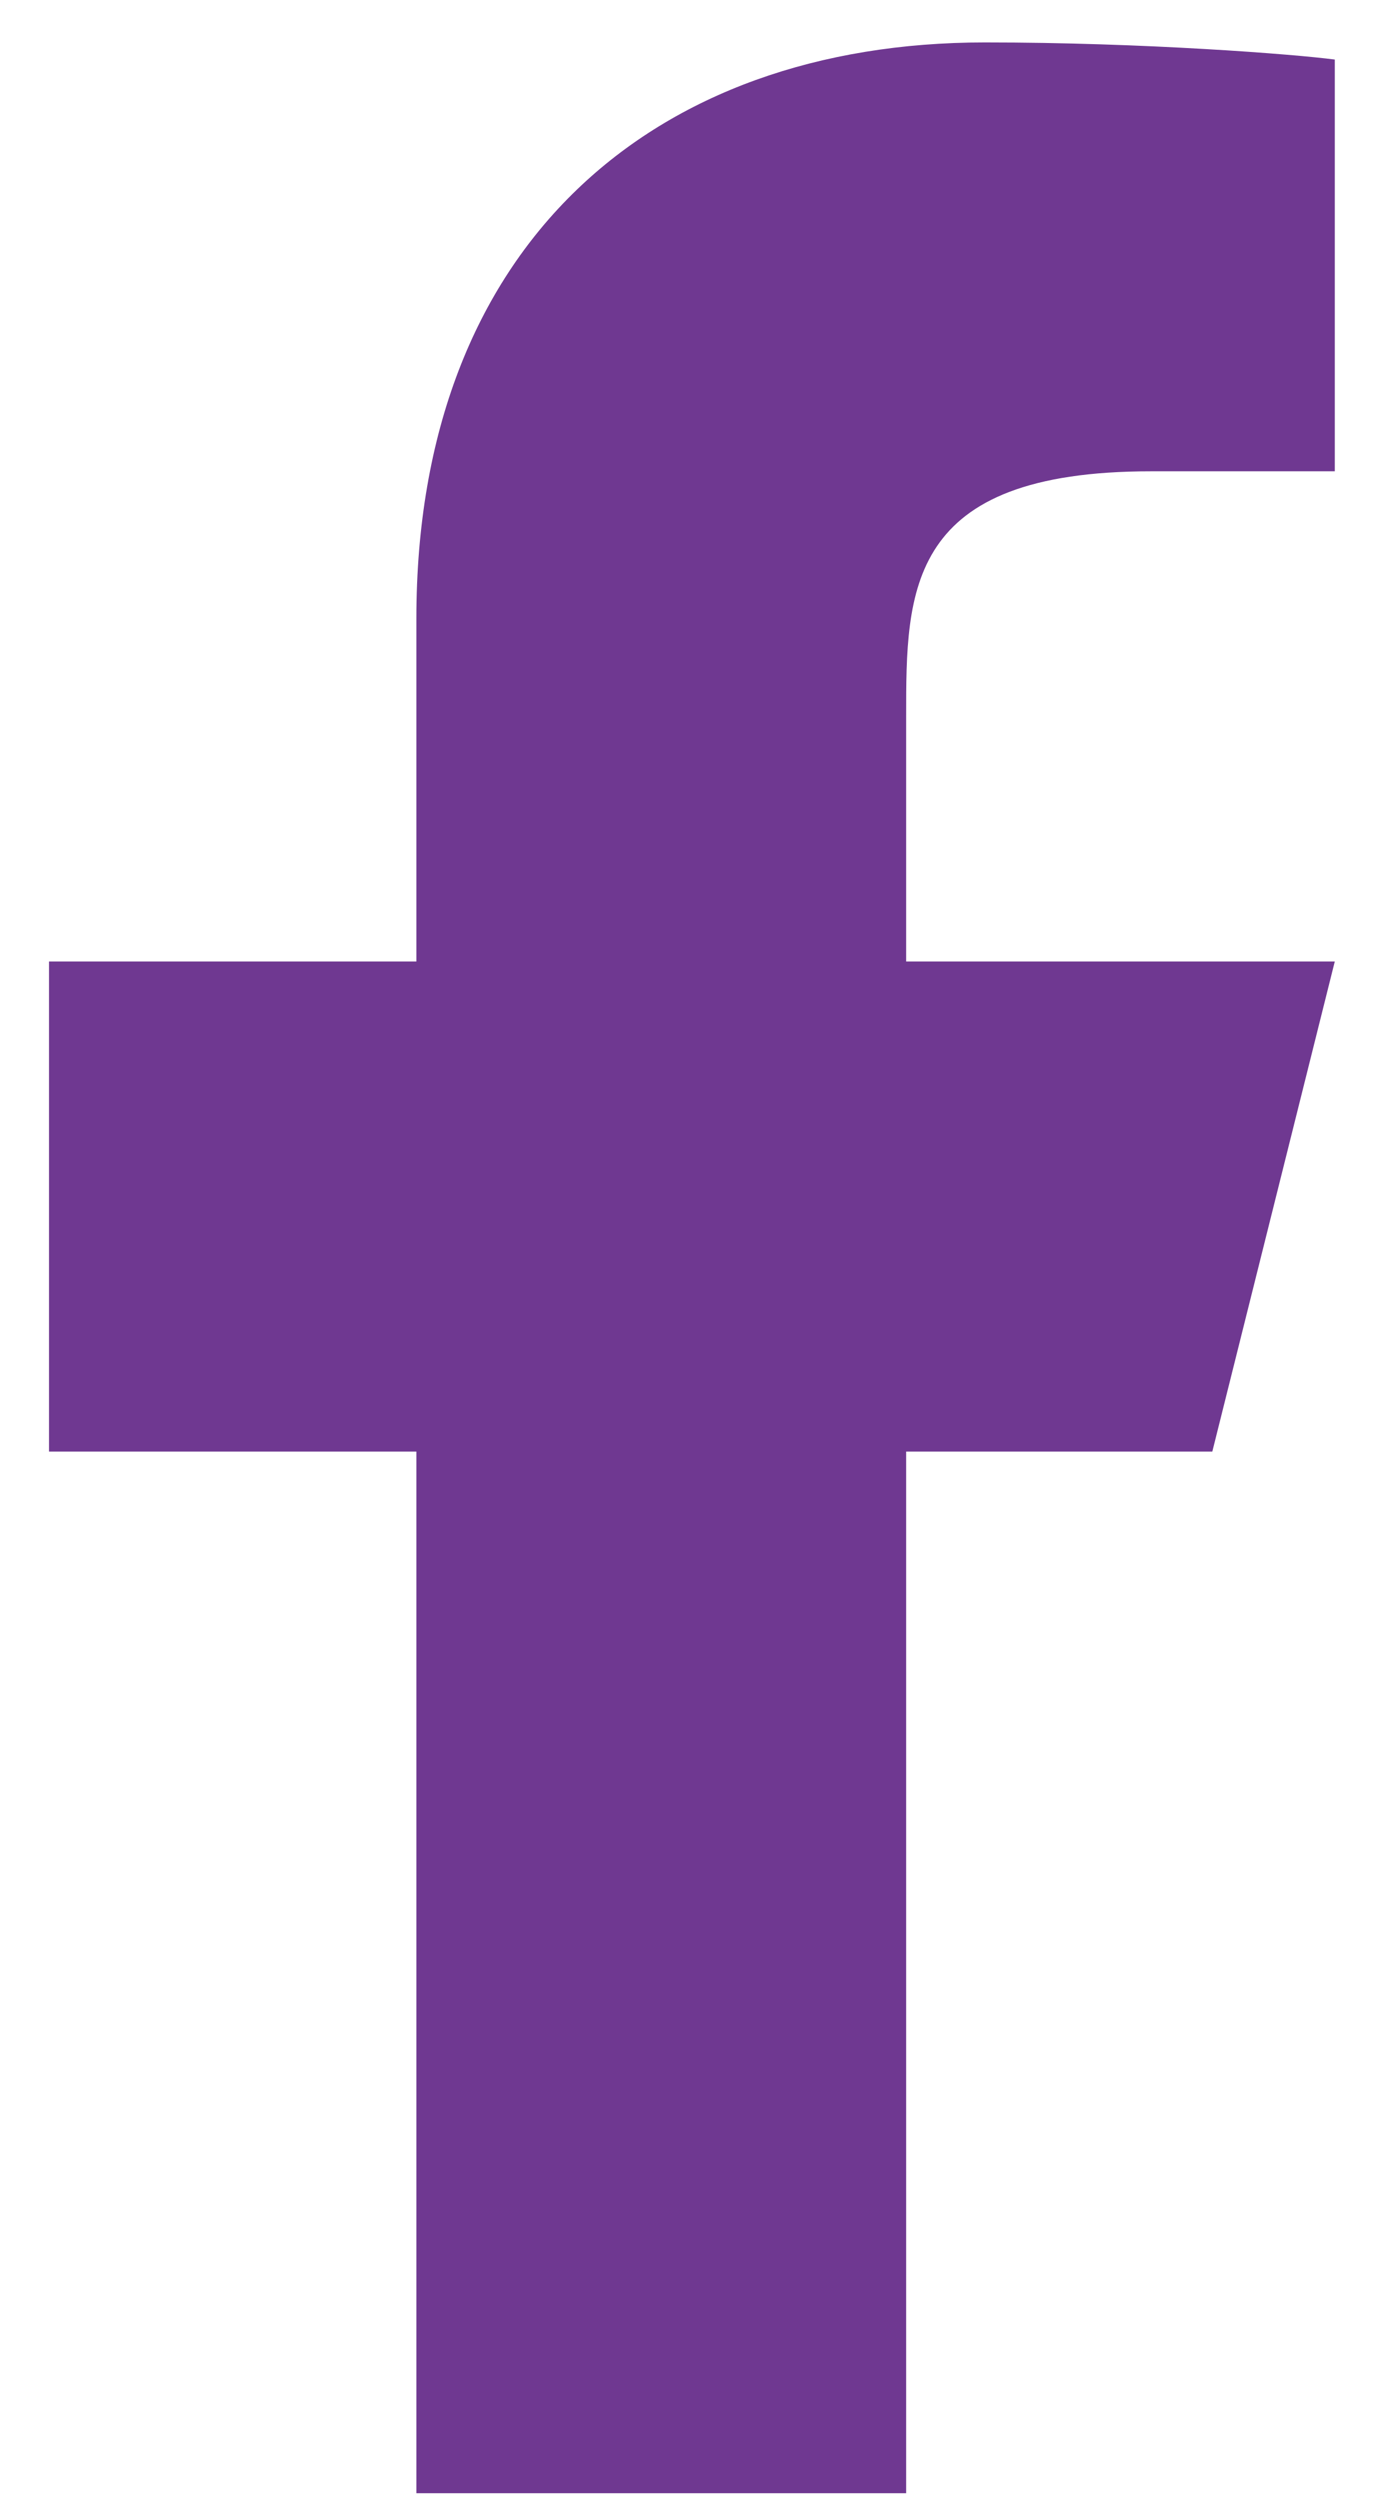 <svg width="19" height="34" viewBox="0 0 19 34" fill="none" xmlns="http://www.w3.org/2000/svg">
<path d="M12.333 19.743H16.5L18.167 13.077H12.333V9.743C12.333 8.027 12.333 6.41 15.667 6.41H18.167V0.81C17.623 0.738 15.572 0.577 13.405 0.577C8.88 0.577 5.667 3.338 5.667 8.41V13.077H0.667V19.743H5.667V33.91H12.333V19.743Z" fill="#6F3891"/>
</svg>
